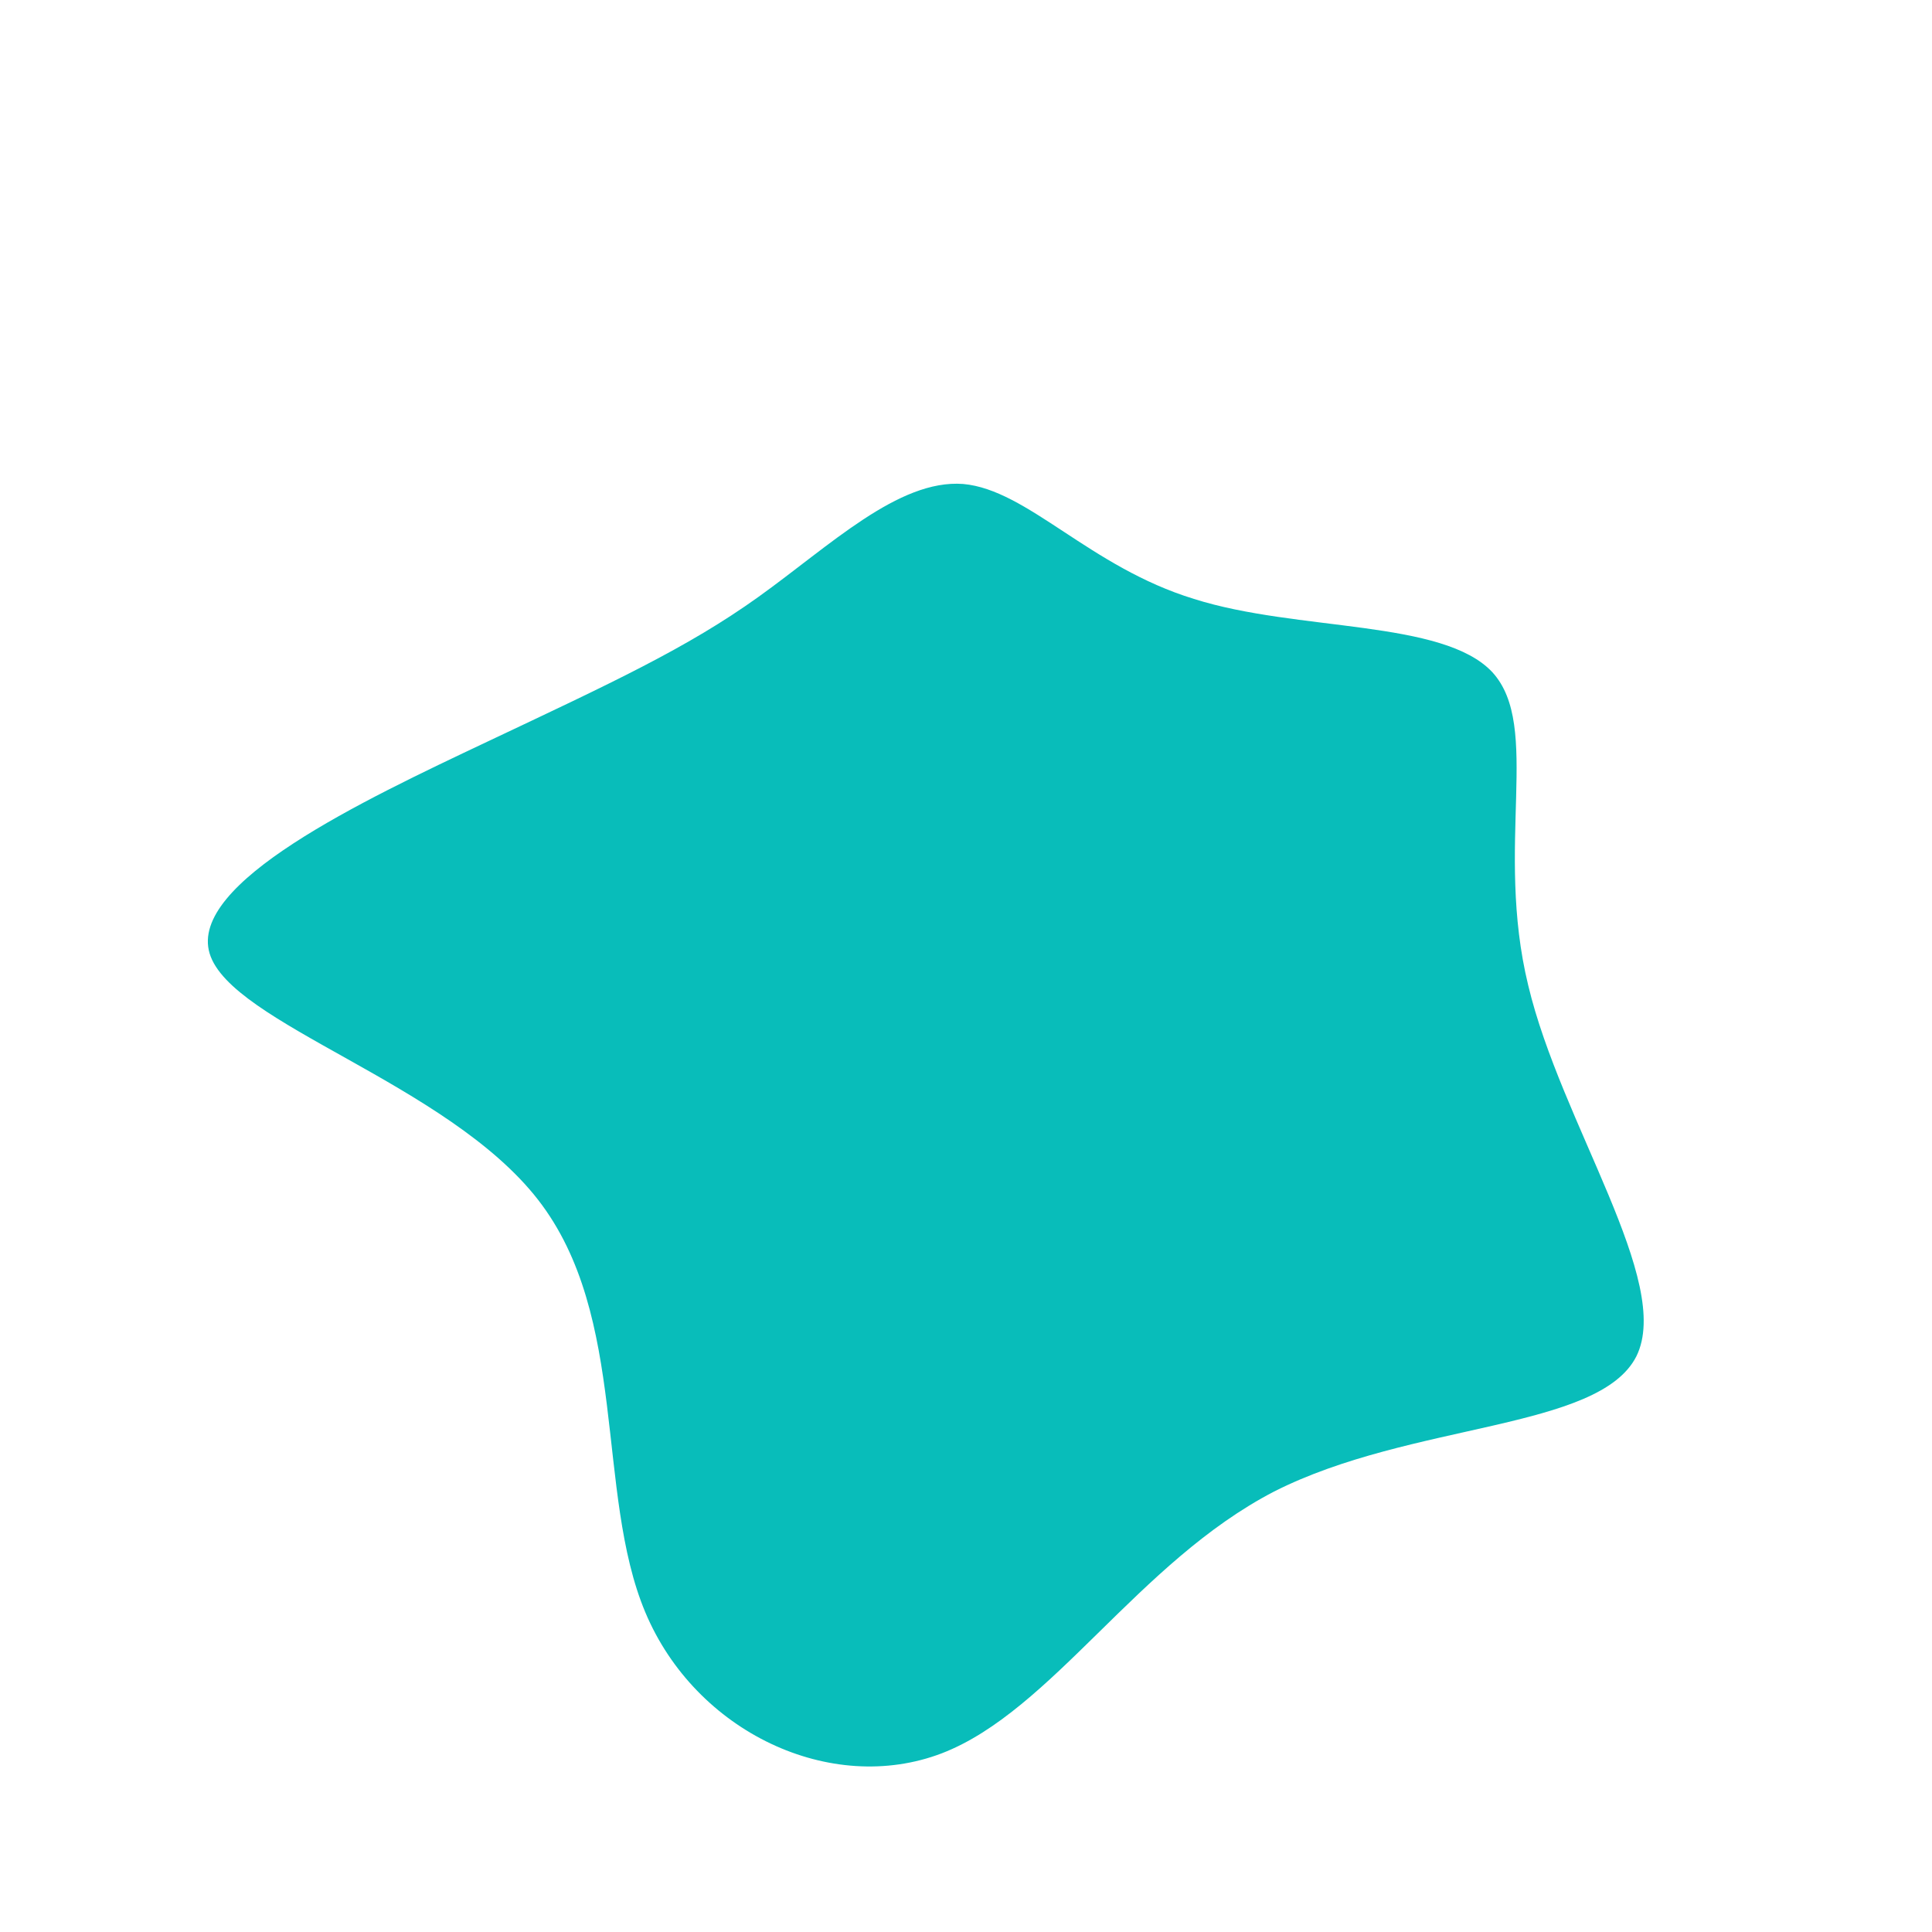 <?xml version="1.0" standalone="no"?>
<svg viewBox="0 0 200 200" xmlns="http://www.w3.org/2000/svg">
  <path fill="#08BDBA" d="M23.6,-38C34.3,-34.6,49.4,-35.9,54.5,-30.4C59.6,-24.8,54.7,-12.4,58.2,2C61.6,16.3,73.2,32.7,69.4,40.4C65.5,48.1,46.1,47.2,31.9,54.4C17.8,61.7,8.9,77.1,-2.5,81.5C-14,85.9,-28,79.3,-33.2,66.9C-38.4,54.5,-34.9,36.3,-44.3,24.2C-53.7,12.1,-76.1,6,-78.3,-1.3C-80.5,-8.6,-62.5,-17.1,-49.6,-23.2C-36.7,-29.3,-28.9,-32.9,-21.5,-38.2C-14.1,-43.5,-7,-50.4,-0.3,-49.9C6.4,-49.3,12.8,-41.3,23.6,-38Z" transform="translate(100 100)" />
</svg>
